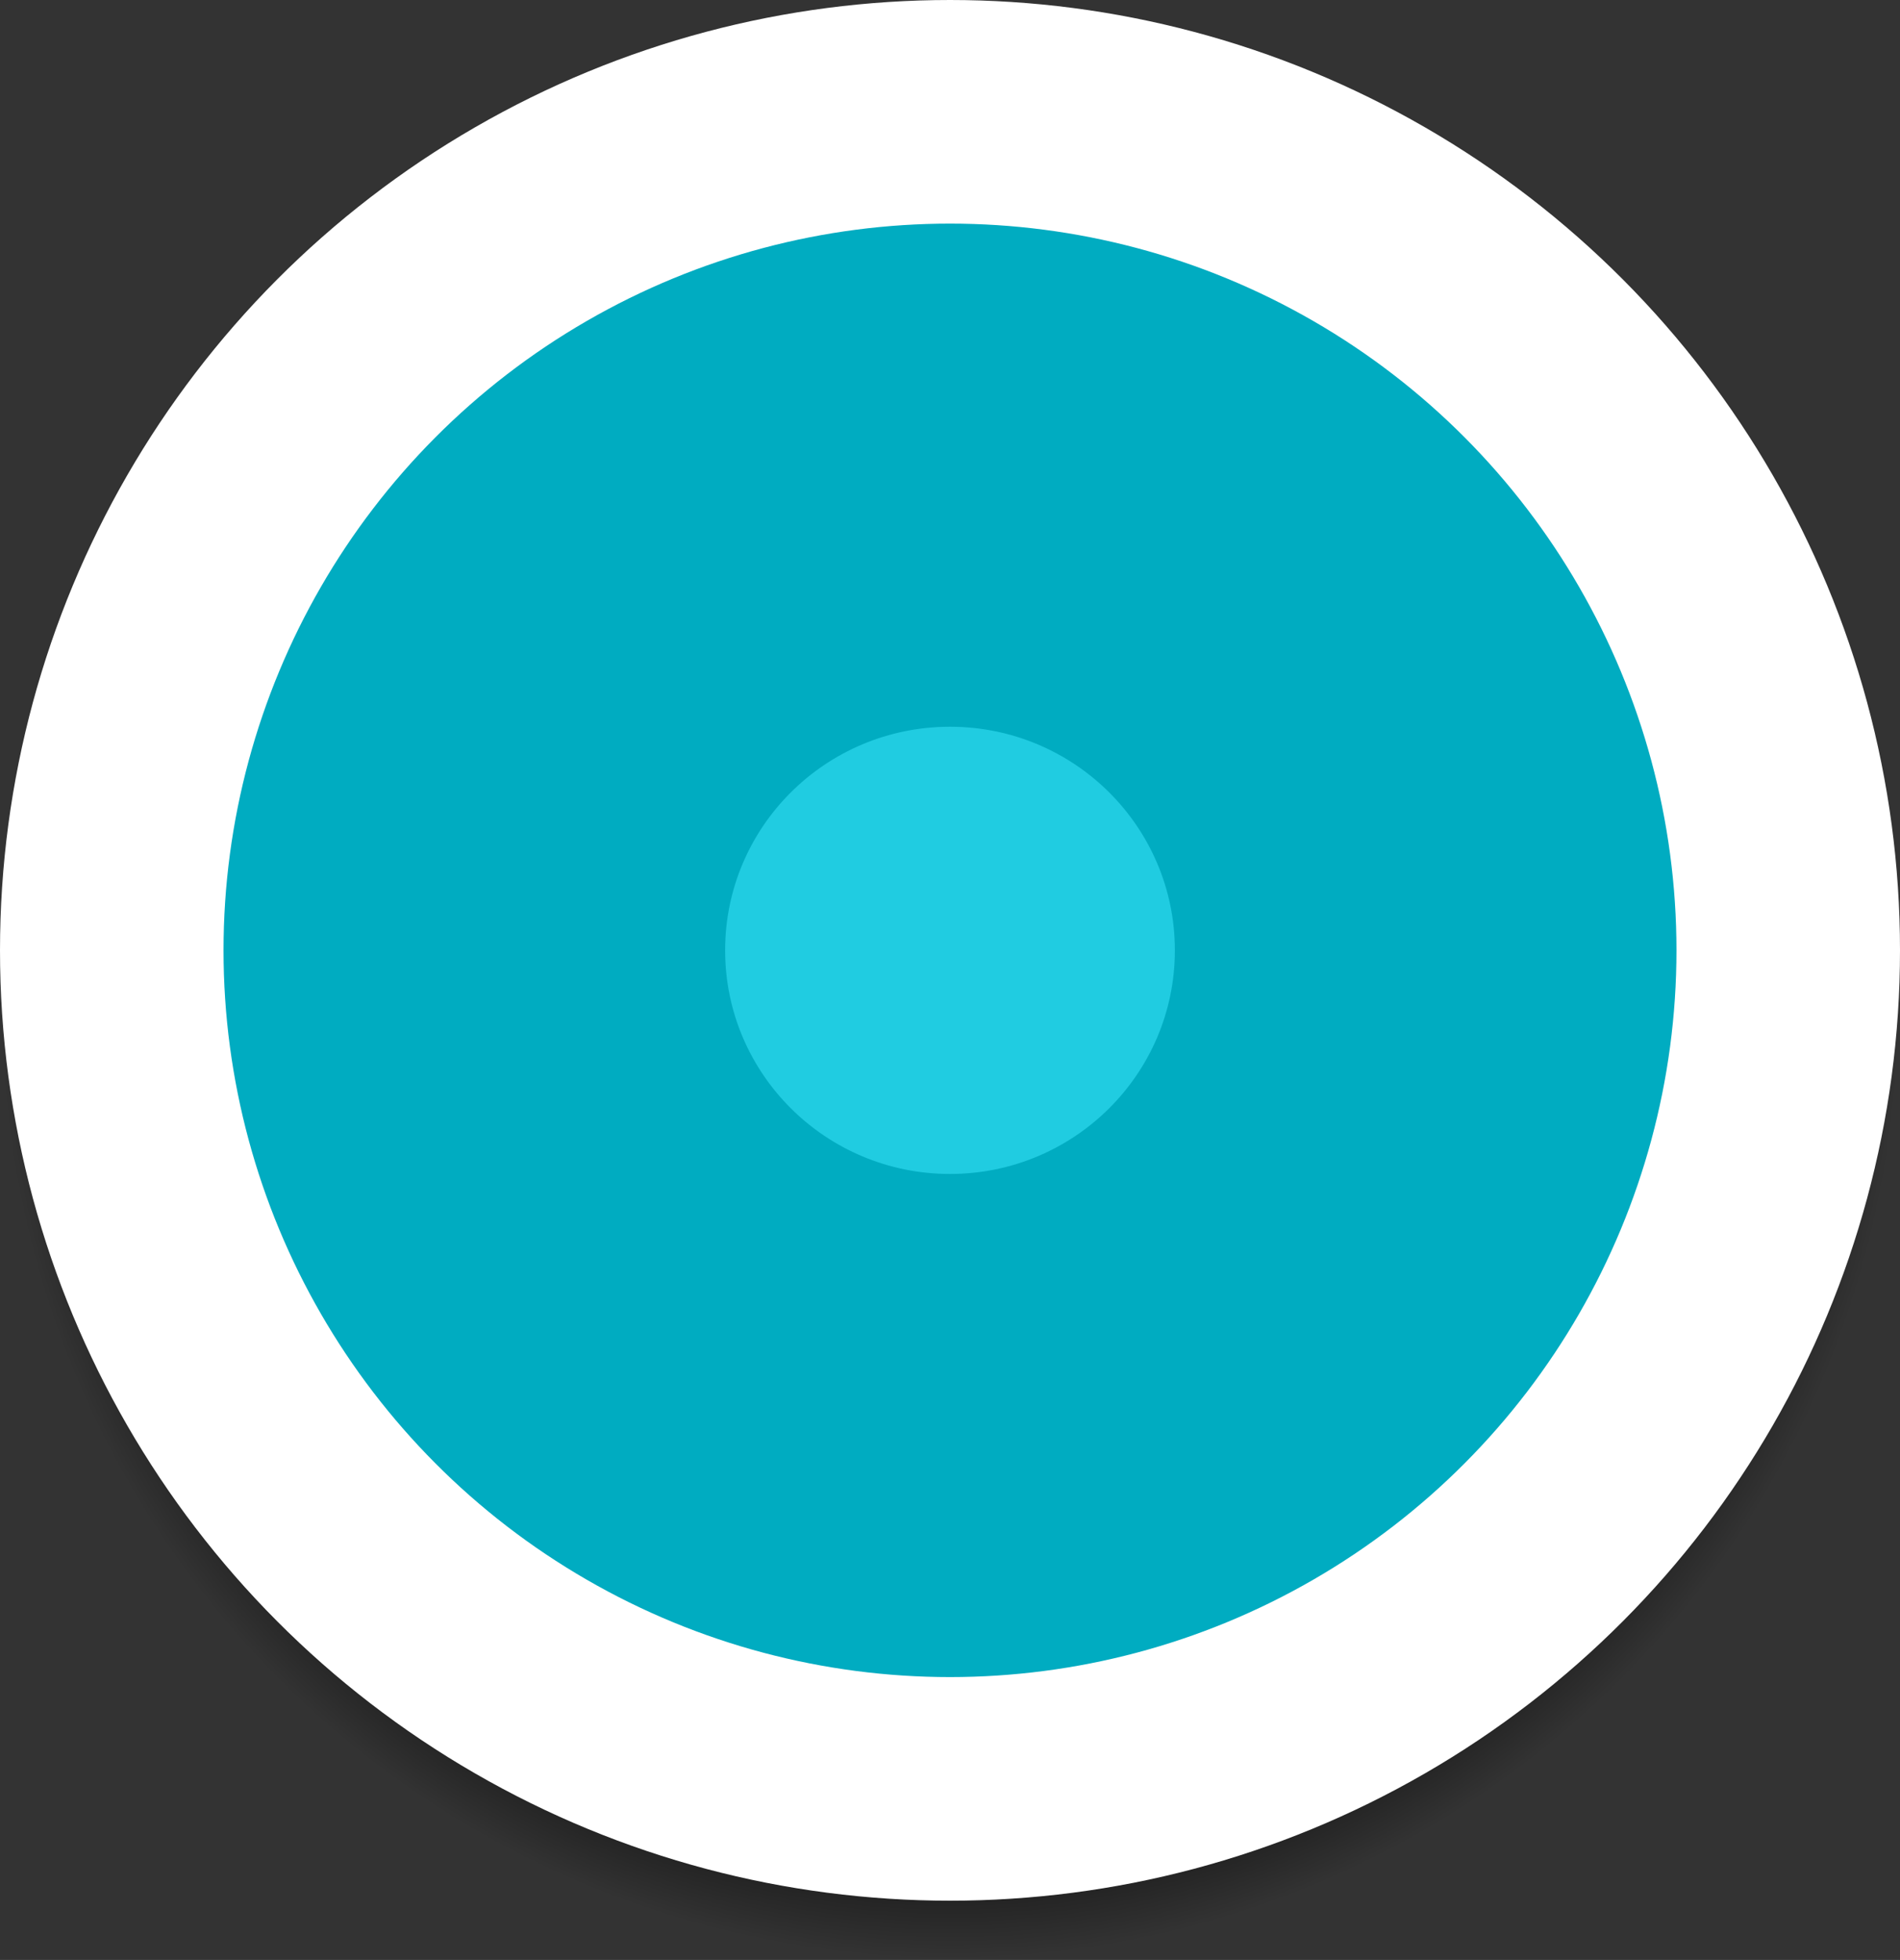 <?xml version="1.0" encoding="UTF-8" standalone="no"?>
<!-- Created with Inkscape (http://www.inkscape.org/) -->

<svg
   width="8.5mm"
   height="8.765mm"
   viewBox="0 0 8.5 8.765"
   version="1.1"
   id="svg1"
   xmlns:xlink="http://www.w3.org/1999/xlink"
   xmlns="http://www.w3.org/2000/svg"
   xmlns:svg="http://www.w3.org/2000/svg">
  <rect x="0" y="0" width="8.5" height="8.765" fill="#333333" stroke="none"/>
  <defs
     id="defs1">
    <linearGradient
       id="linearGradient2">
      <stop
         style="stop-color:#000000;stop-opacity:1;"
         offset="0.789"
         id="stop2" />
      <stop
         style="stop-color:#000000;stop-opacity:0;"
         offset="1"
         id="stop3" />
    </linearGradient>
    <radialGradient
       xlink:href="#linearGradient2"
       id="radialGradient3"
       cx="87.5"
       cy="123.029"
       fx="87.5"
       fy="123.029"
       r="8.5"
       gradientUnits="userSpaceOnUse"
       gradientTransform="matrix(0.5,0,0,0.5,43.75,61.507)" />
  </defs>
  <g
     id="layer1"
     transform="translate(-83.25,-118.507)">
    <g
       id="g5">
      <circle
         style="fill:url(#radialGradient3);stroke:none;stroke-width:0.5;stroke-dasharray:none;stroke-opacity:1"
         id="path2"
         cx="87.5"
         cy="123.022"
         r="4.25" />
      <circle
         style="fill:#00acc1;fill-opacity:1;stroke:#ffffff;stroke-width:1;stroke-dasharray:none;stroke-opacity:1"
         id="path1"
         cx="87.5"
         cy="122.757"
         r="3.75" />
      <ellipse
         style="fill:#20cce1;fill-opacity:1;stroke:none;stroke-width:0.667;stroke-dasharray:none;stroke-opacity:1"
         id="path3"
         cx="87.5"
         cy="122.757"
         rx="1.006"
         ry="1" />
    </g>
  </g>
</svg>

